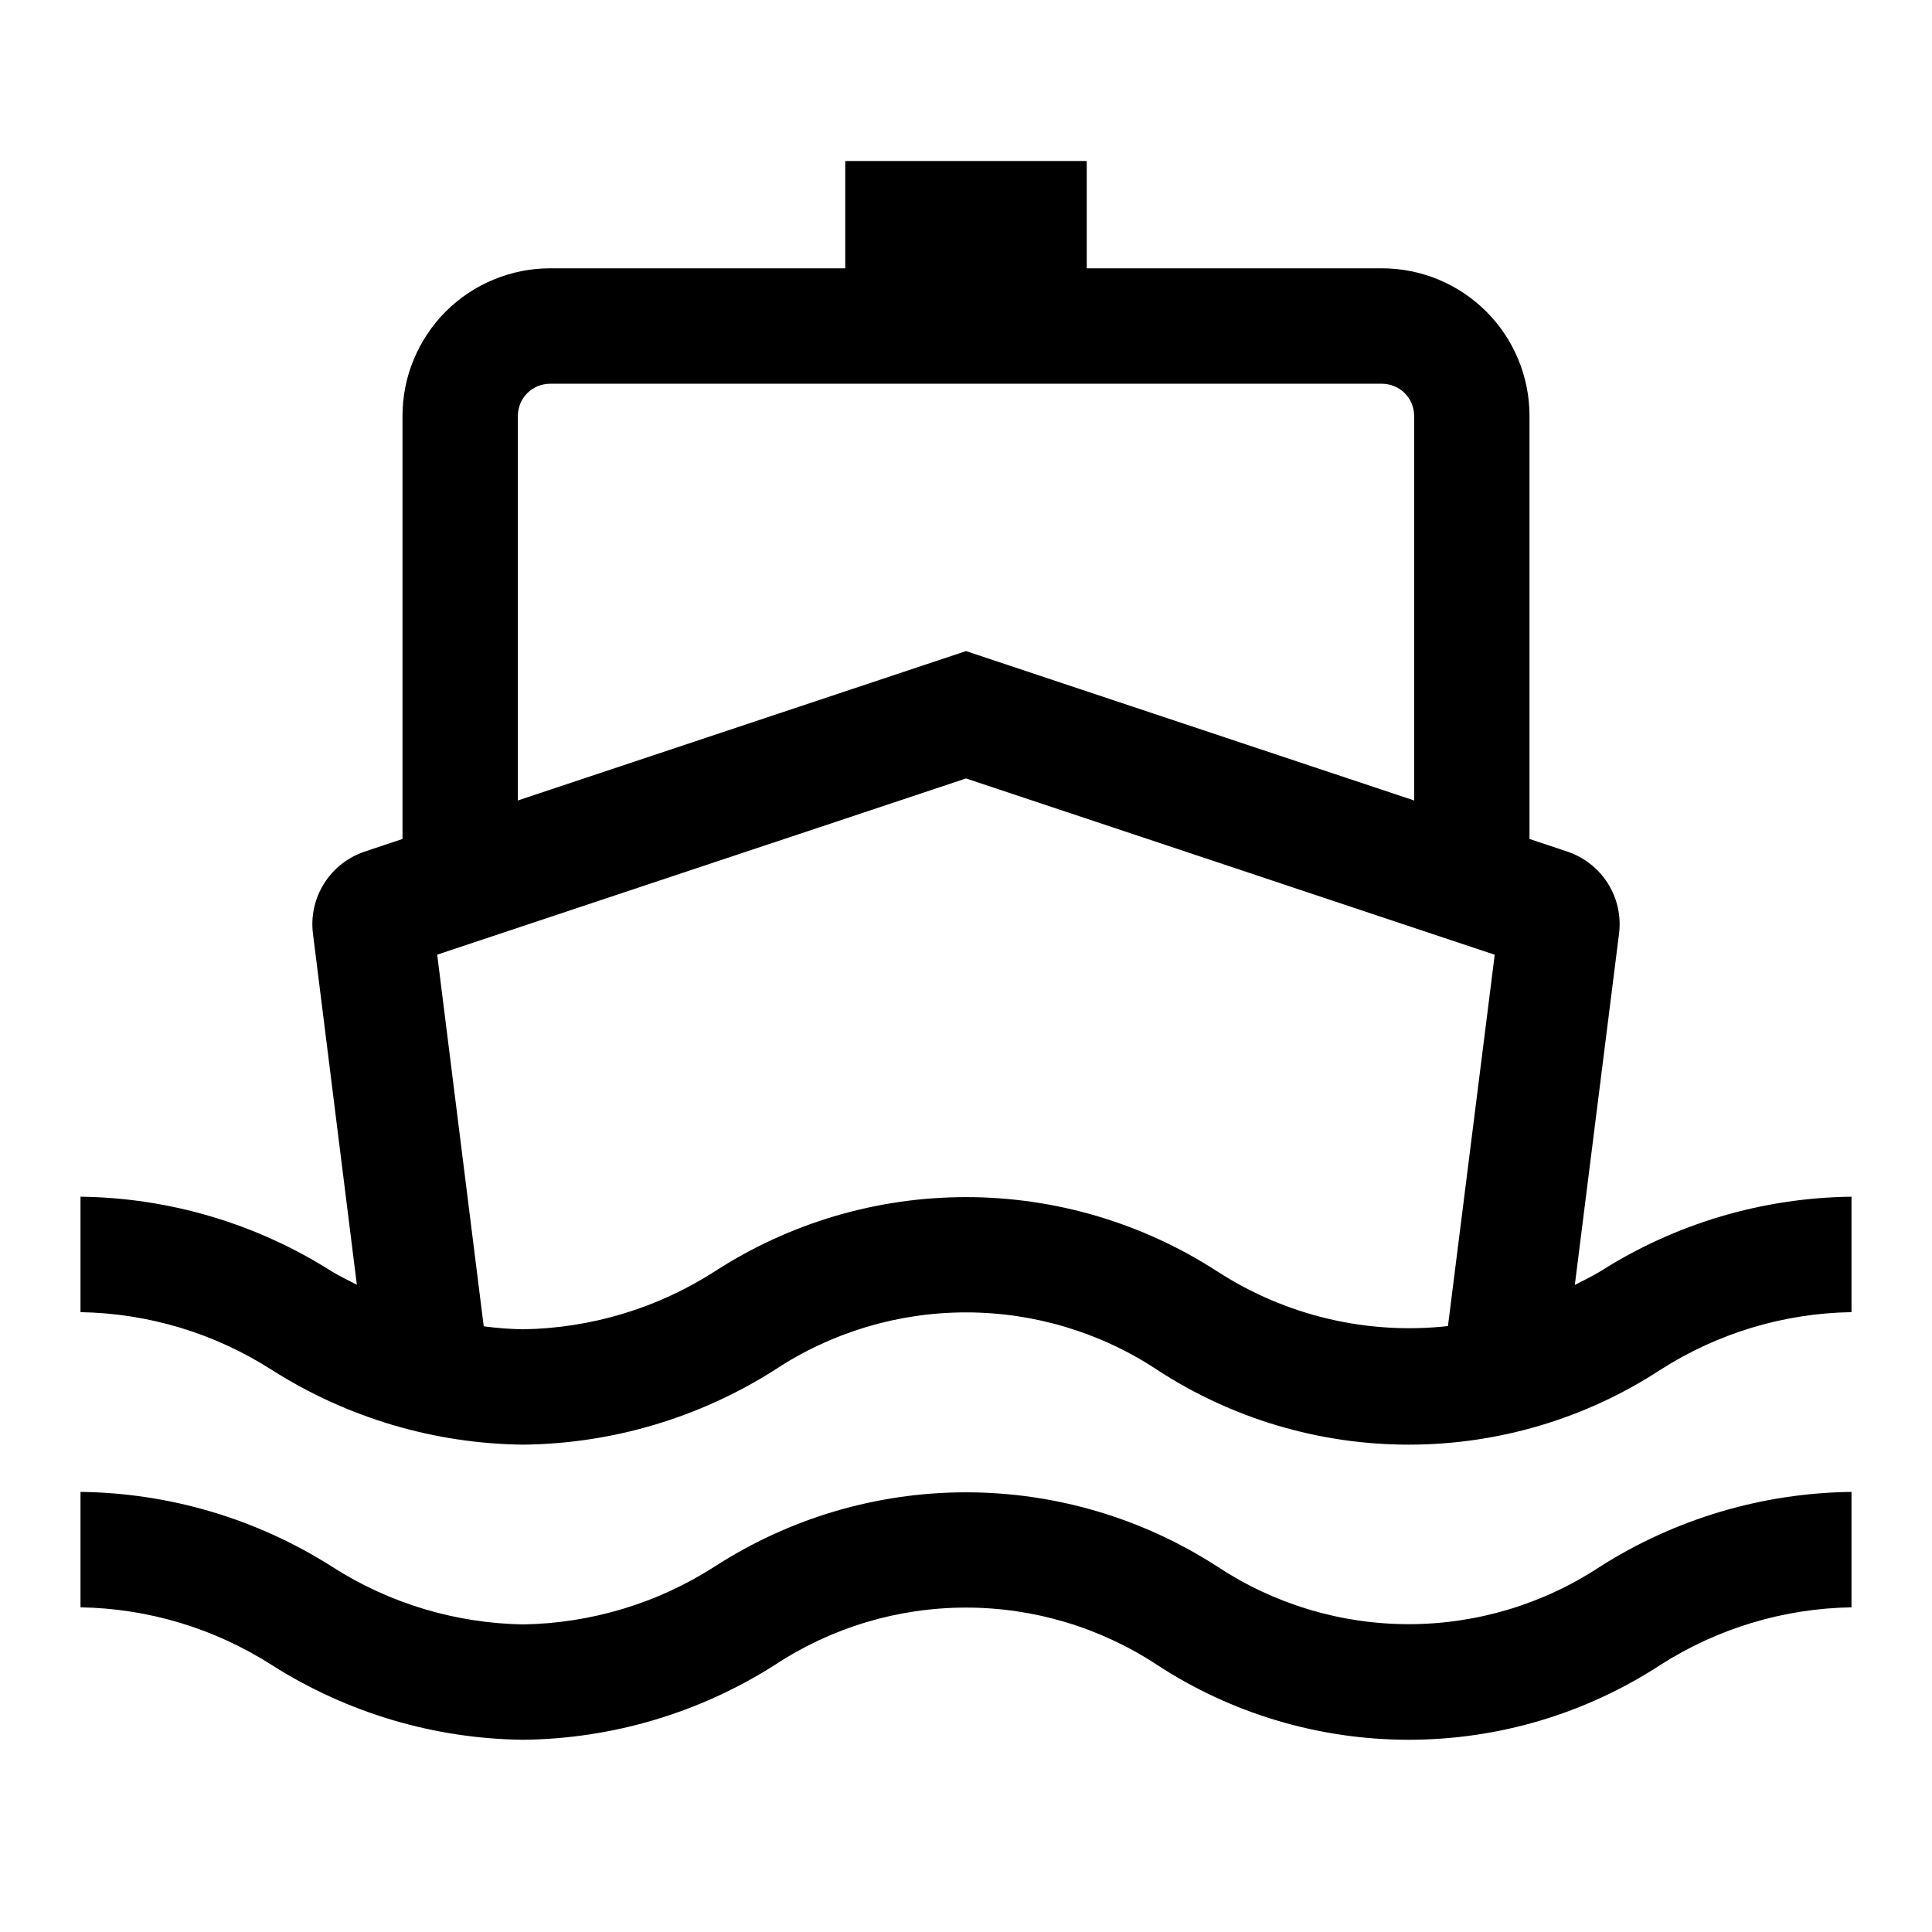 <svg width="24" height="24" viewBox="0 0 24 24" fill="none" xmlns="http://www.w3.org/2000/svg">
<path d="M19.877 15.795C19.773 15.858 19.668 15.907 19.563 15.962L20.112 11.601C20.14 11.382 20.091 11.161 19.974 10.975C19.857 10.789 19.679 10.649 19.47 10.579L19 10.422V5.167C19 4.68 18.807 4.214 18.463 3.87C18.119 3.526 17.653 3.333 17.167 3.333H13.5V2H10.5V3.333H6.833C6.593 3.333 6.354 3.381 6.132 3.473C5.909 3.565 5.707 3.7 5.537 3.87C5.367 4.04 5.232 4.243 5.14 4.465C5.047 4.687 5 4.926 5 5.167V10.422L4.53 10.579C4.321 10.649 4.143 10.789 4.026 10.975C3.909 11.161 3.86 11.382 3.888 11.601L4.433 15.96C4.33 15.905 4.226 15.858 4.123 15.795C3.189 15.201 2.107 14.879 1 14.866V16.3C1.844 16.314 2.667 16.562 3.377 17.018C4.311 17.612 5.393 17.934 6.5 17.946C7.607 17.934 8.689 17.612 9.623 17.018C10.328 16.551 11.155 16.303 12 16.303C12.845 16.303 13.672 16.551 14.377 17.018C15.306 17.624 16.391 17.946 17.5 17.946C18.609 17.946 19.695 17.624 20.623 17.018C21.334 16.562 22.157 16.313 23 16.3V14.866C21.893 14.879 20.811 15.2 19.877 15.795ZM6.433 5.167C6.433 5.061 6.475 4.959 6.55 4.884C6.625 4.809 6.727 4.767 6.833 4.767H17.167C17.273 4.767 17.375 4.809 17.45 4.884C17.525 4.959 17.567 5.061 17.567 5.167V9.944L12 8.088L6.433 9.944V5.167ZM17.987 16.473C16.983 16.584 15.971 16.344 15.123 15.795C14.193 15.192 13.109 14.871 12 14.871C10.891 14.871 9.807 15.192 8.877 15.795C8.167 16.251 7.344 16.499 6.5 16.513C6.336 16.51 6.172 16.498 6.009 16.476L5.431 11.859L12 9.67L18.568 11.86L17.987 16.473ZM15.123 19.461C14.193 18.859 13.108 18.538 12 18.538C10.892 18.538 9.807 18.859 8.877 19.461C8.167 19.917 7.344 20.165 6.5 20.179C5.656 20.165 4.833 19.917 4.123 19.461C3.189 18.867 2.107 18.546 1 18.533V19.967C1.843 19.98 2.666 20.229 3.377 20.684C4.311 21.278 5.393 21.6 6.5 21.612C7.607 21.6 8.689 21.278 9.623 20.684C10.328 20.218 11.155 19.97 12 19.97C12.845 19.97 13.671 20.218 14.377 20.684C15.305 21.29 16.391 21.612 17.5 21.612C18.609 21.612 19.694 21.29 20.623 20.684C21.334 20.229 22.157 19.98 23 19.967V18.533C21.893 18.546 20.811 18.867 19.877 19.461C19.172 19.927 18.345 20.176 17.5 20.176C16.654 20.176 15.828 19.927 15.123 19.461Z" fill="black"/>
</svg>
